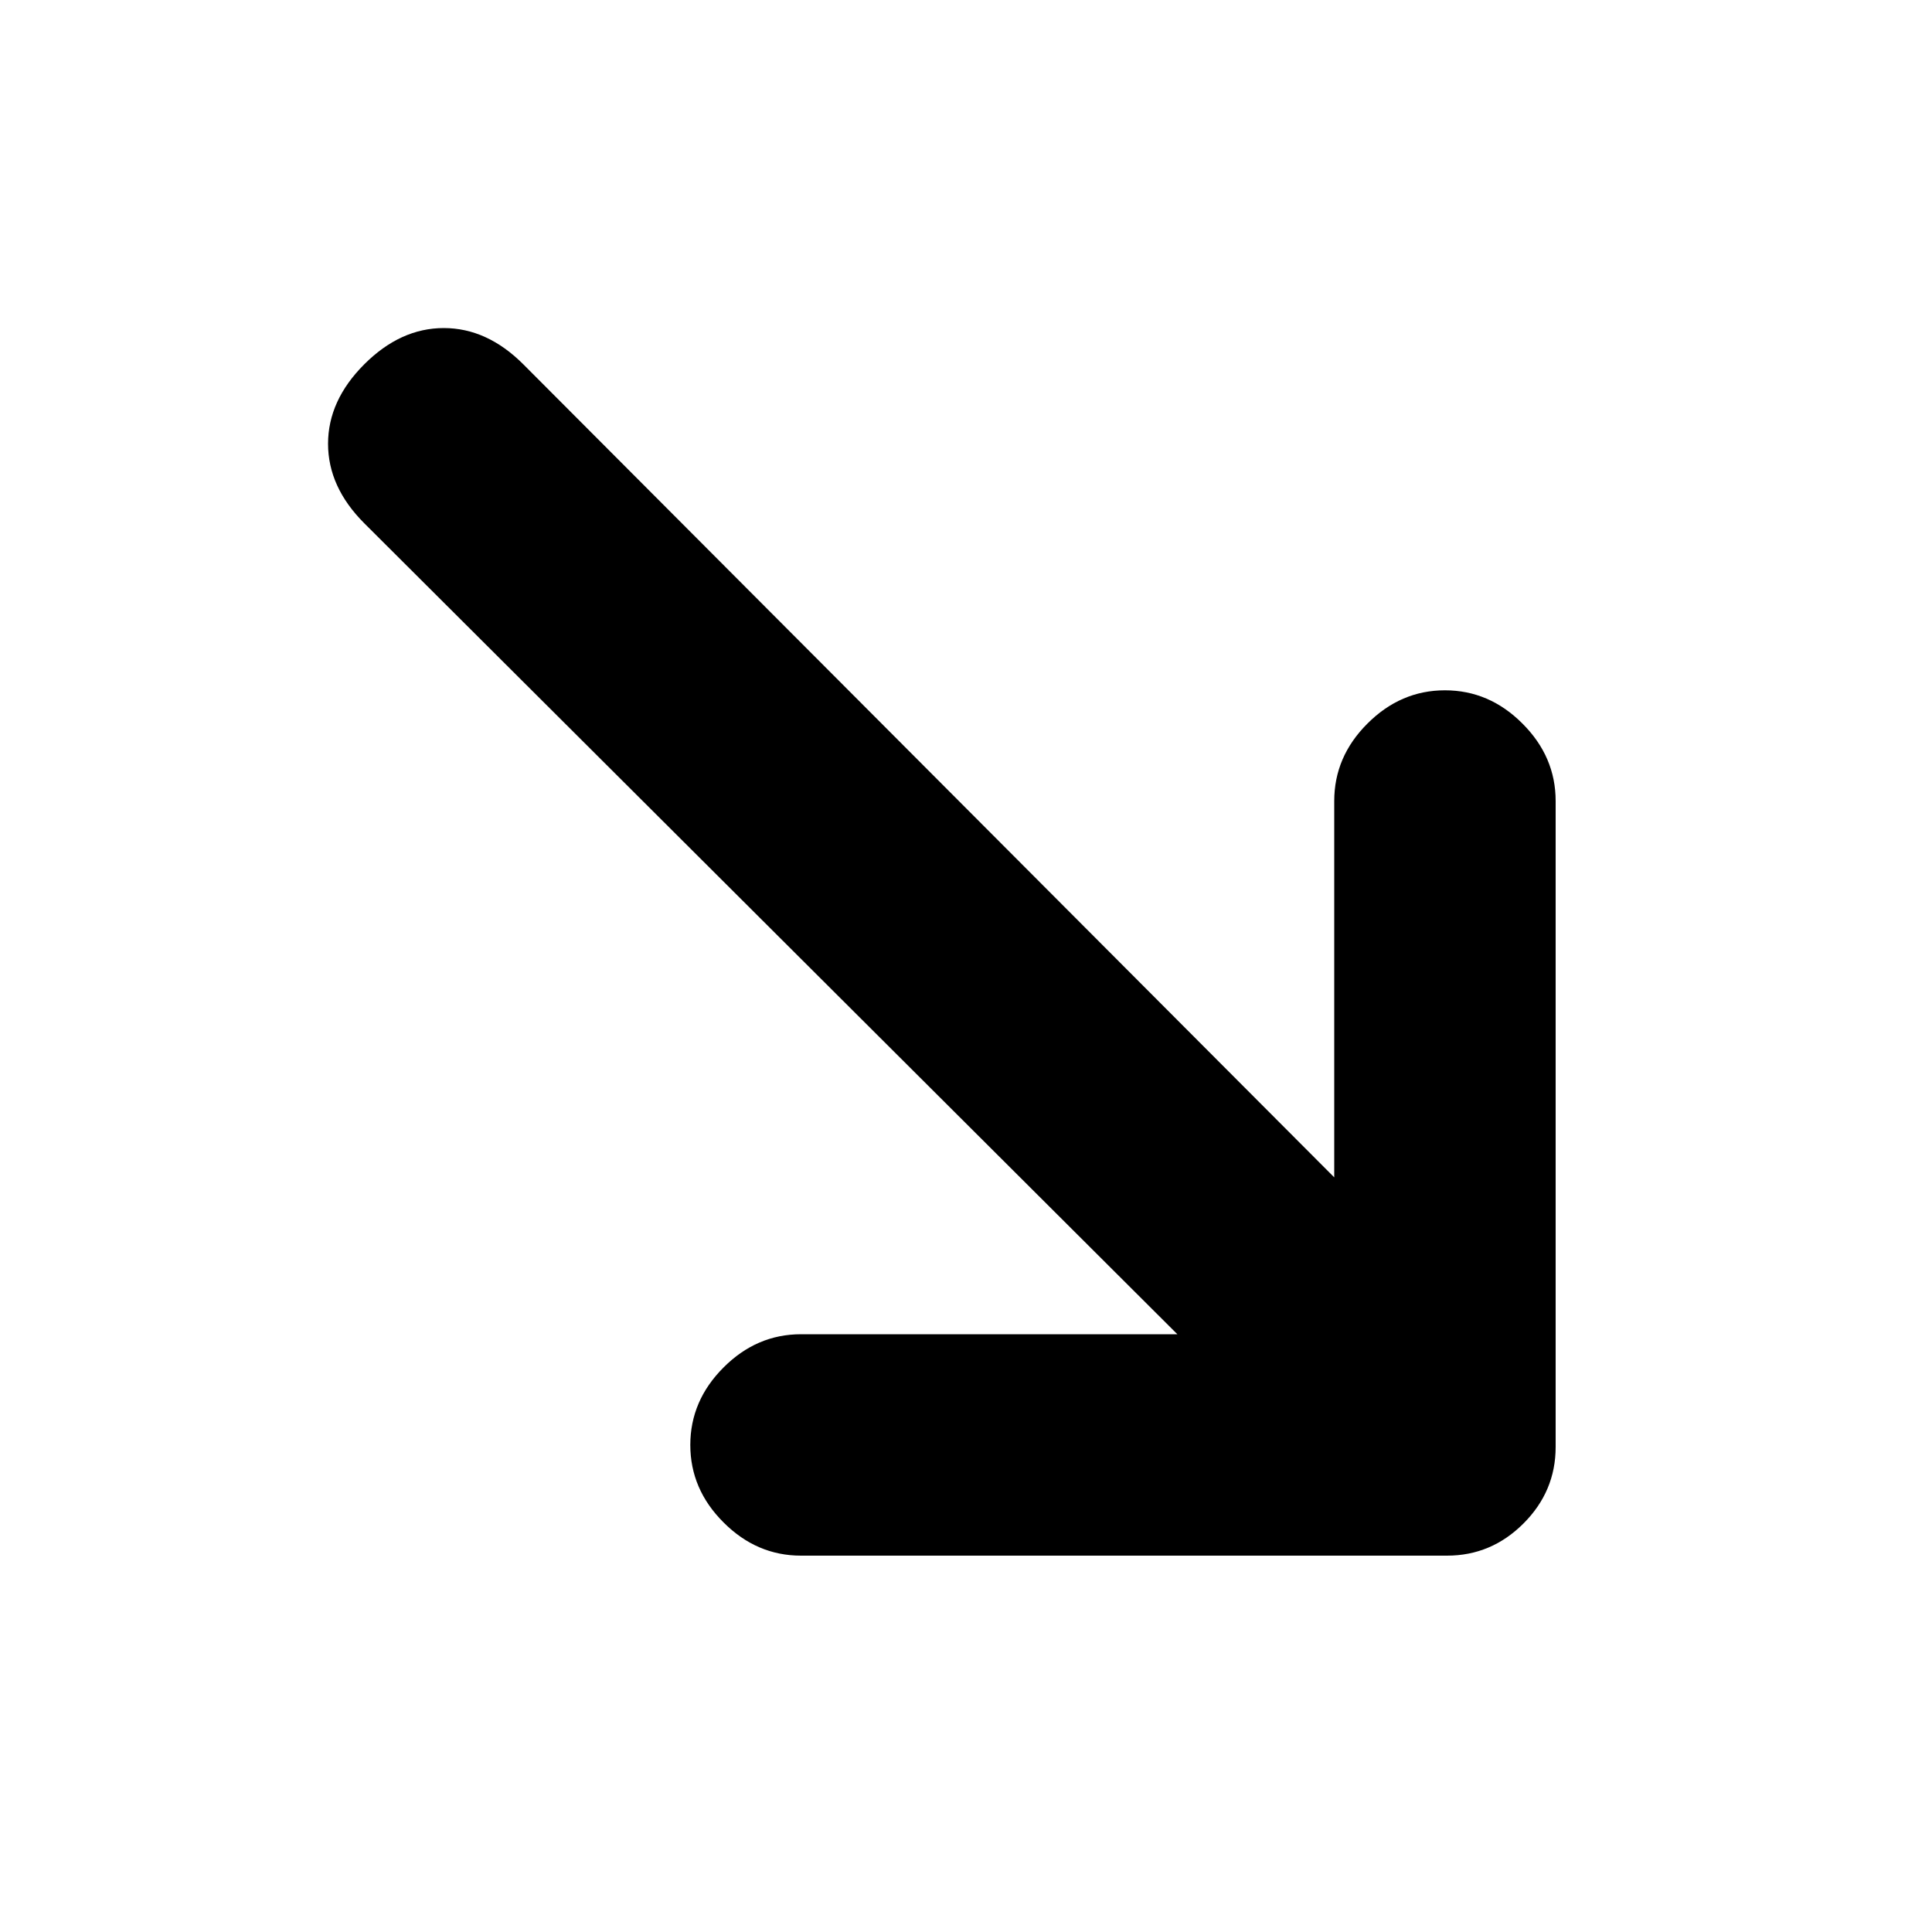 <svg xmlns="http://www.w3.org/2000/svg" height="20" width="20"><path d="M8.292 16.104Q7.833 16.104 7.49 15.76Q7.146 15.417 7.146 14.958Q7.146 14.5 7.49 14.156Q7.833 13.812 8.292 13.812H12.188L3.771 5.417Q3.396 5.042 3.396 4.594Q3.396 4.146 3.771 3.771Q4.146 3.396 4.594 3.396Q5.042 3.396 5.417 3.771L13.812 12.188V8.292Q13.812 7.833 14.156 7.49Q14.5 7.146 14.958 7.146Q15.417 7.146 15.76 7.49Q16.104 7.833 16.104 8.292V14.979Q16.104 15.438 15.771 15.771Q15.438 16.104 14.979 16.104Z"/></svg>